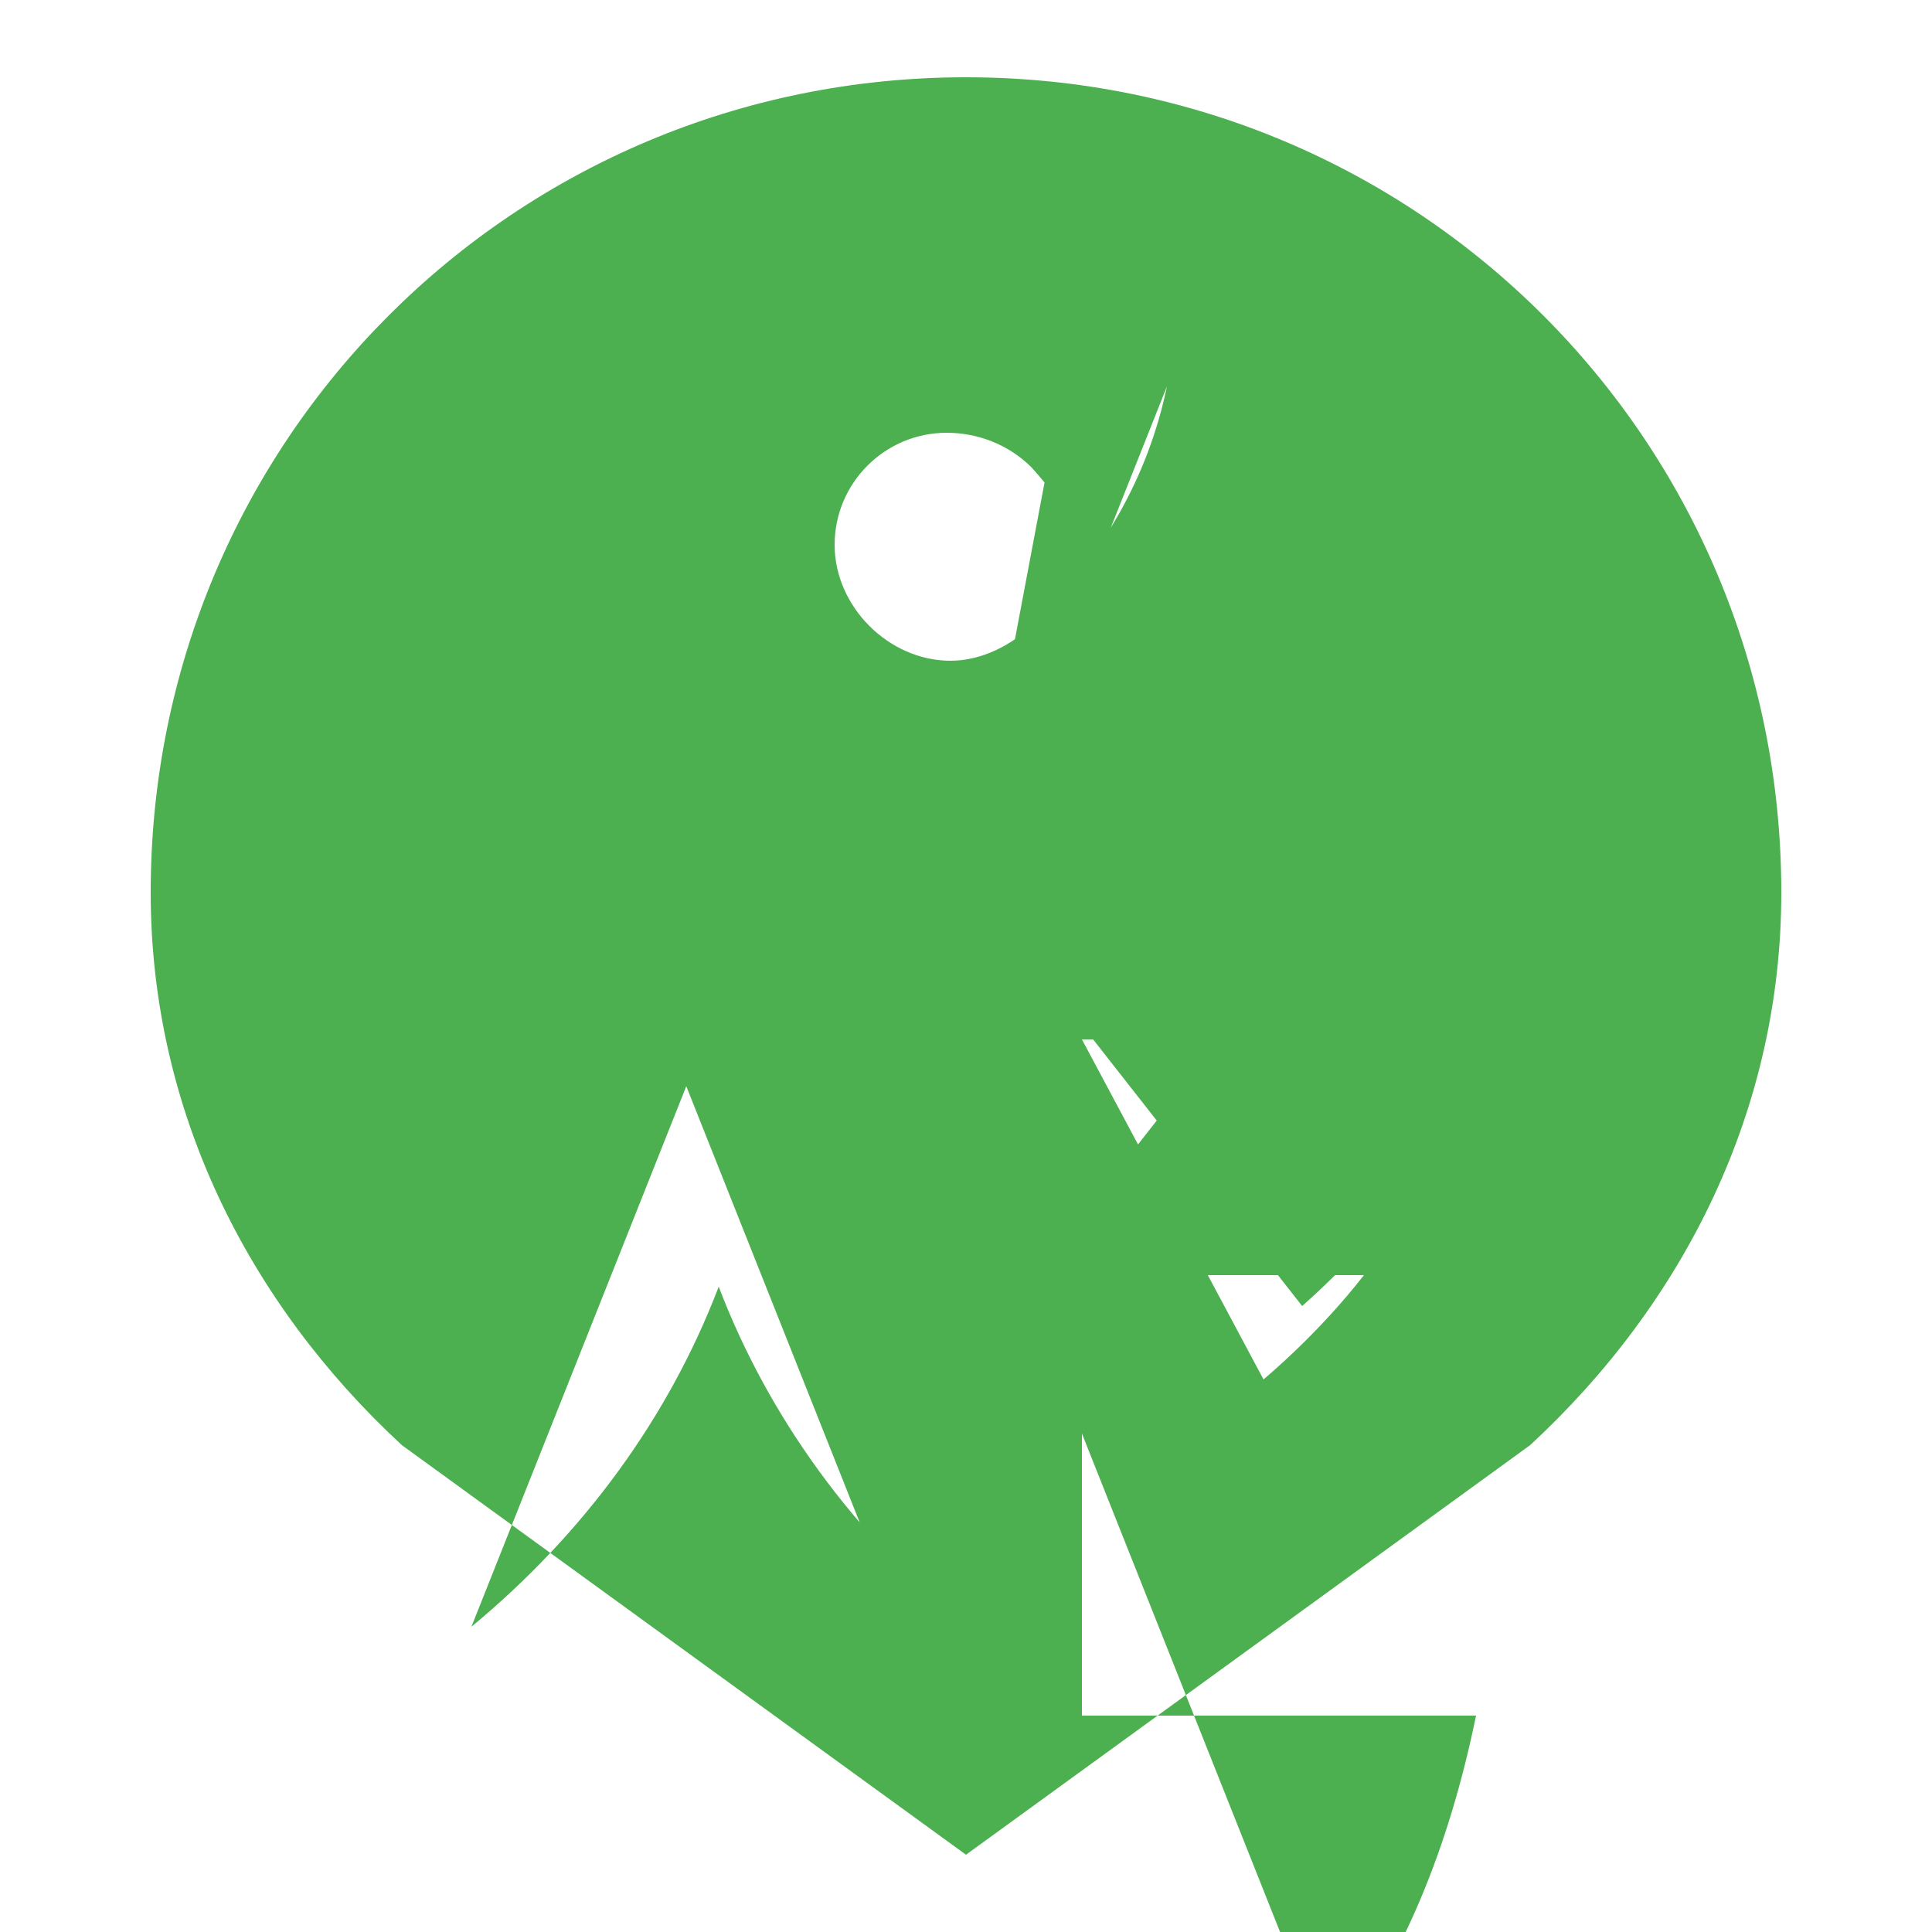 <svg xmlns="http://www.w3.org/2000/svg" viewBox="0 0 50 50" width="50" height="50">
  <path fill="#4caf50" d="M25 2C13.3 2 3.9 11.4 3.9 23.1c0 5.6 2.5 10.6 6.5 14.3L25 48l14.6-10.6c4-3.7 6.5-8.7 6.5-14.3C46.1 11.4 36.7 2 25 2zm0 40.1c-2.9-2.4-5.1-5.4-6.4-8.8-1.3 3.4-3.5 6.4-6.4 8.8l6.4-16.1c.3-.7.3-1.5 0-2.2-.3-.7-.8-1.3-1.4-1.7-.7-.4-1.4-.6-2.2-.6-1.6 0-3 1.4-3 3 0 1.1.5 2.1 1.4 2.7.4.3 1 .5 1.6.5.9 0 1.7-.3 2.2-1l6.4 16.1zm3-7.2c-.3.7-.3 1.5 0 2.2l6.4 16.1c1.9-2.4 3.1-5.4 3.8-8.8h-10.2zm-1.2-1.9h12.4c-.7-3.4-2.7-6.4-5.5-8.8l-6.9 8.8zm-1.6-10.8c-.6.4-1 1-1.4 1.7-.3.7-.3 1.5 0 2.2l6.4-16.1c-.5 2.4-1.7 4.4-3.4 6.1-.6.6-1.4 1-2.2 1-1.6 0-3-1.4-3-3 0-1.6 1.3-2.9 2.9-2.9.8 0 1.6.3 2.2.9.9 1 1.6 2.1 1.9 3.4l6.4 16.1c.3-.7.3-1.5 0-2.2-.3-.7-.8-1.3-1.4-1.7l-6.4-16.1zm1.6 2.8l6.9 8.8c2.7-2.4 4.7-5.4 5.5-8.8h-12.4zm1.2 1.9h10.2c-.7 3.4-2.7 6.4-5.5 8.8l-4.7-8.8z"/>
</svg>

